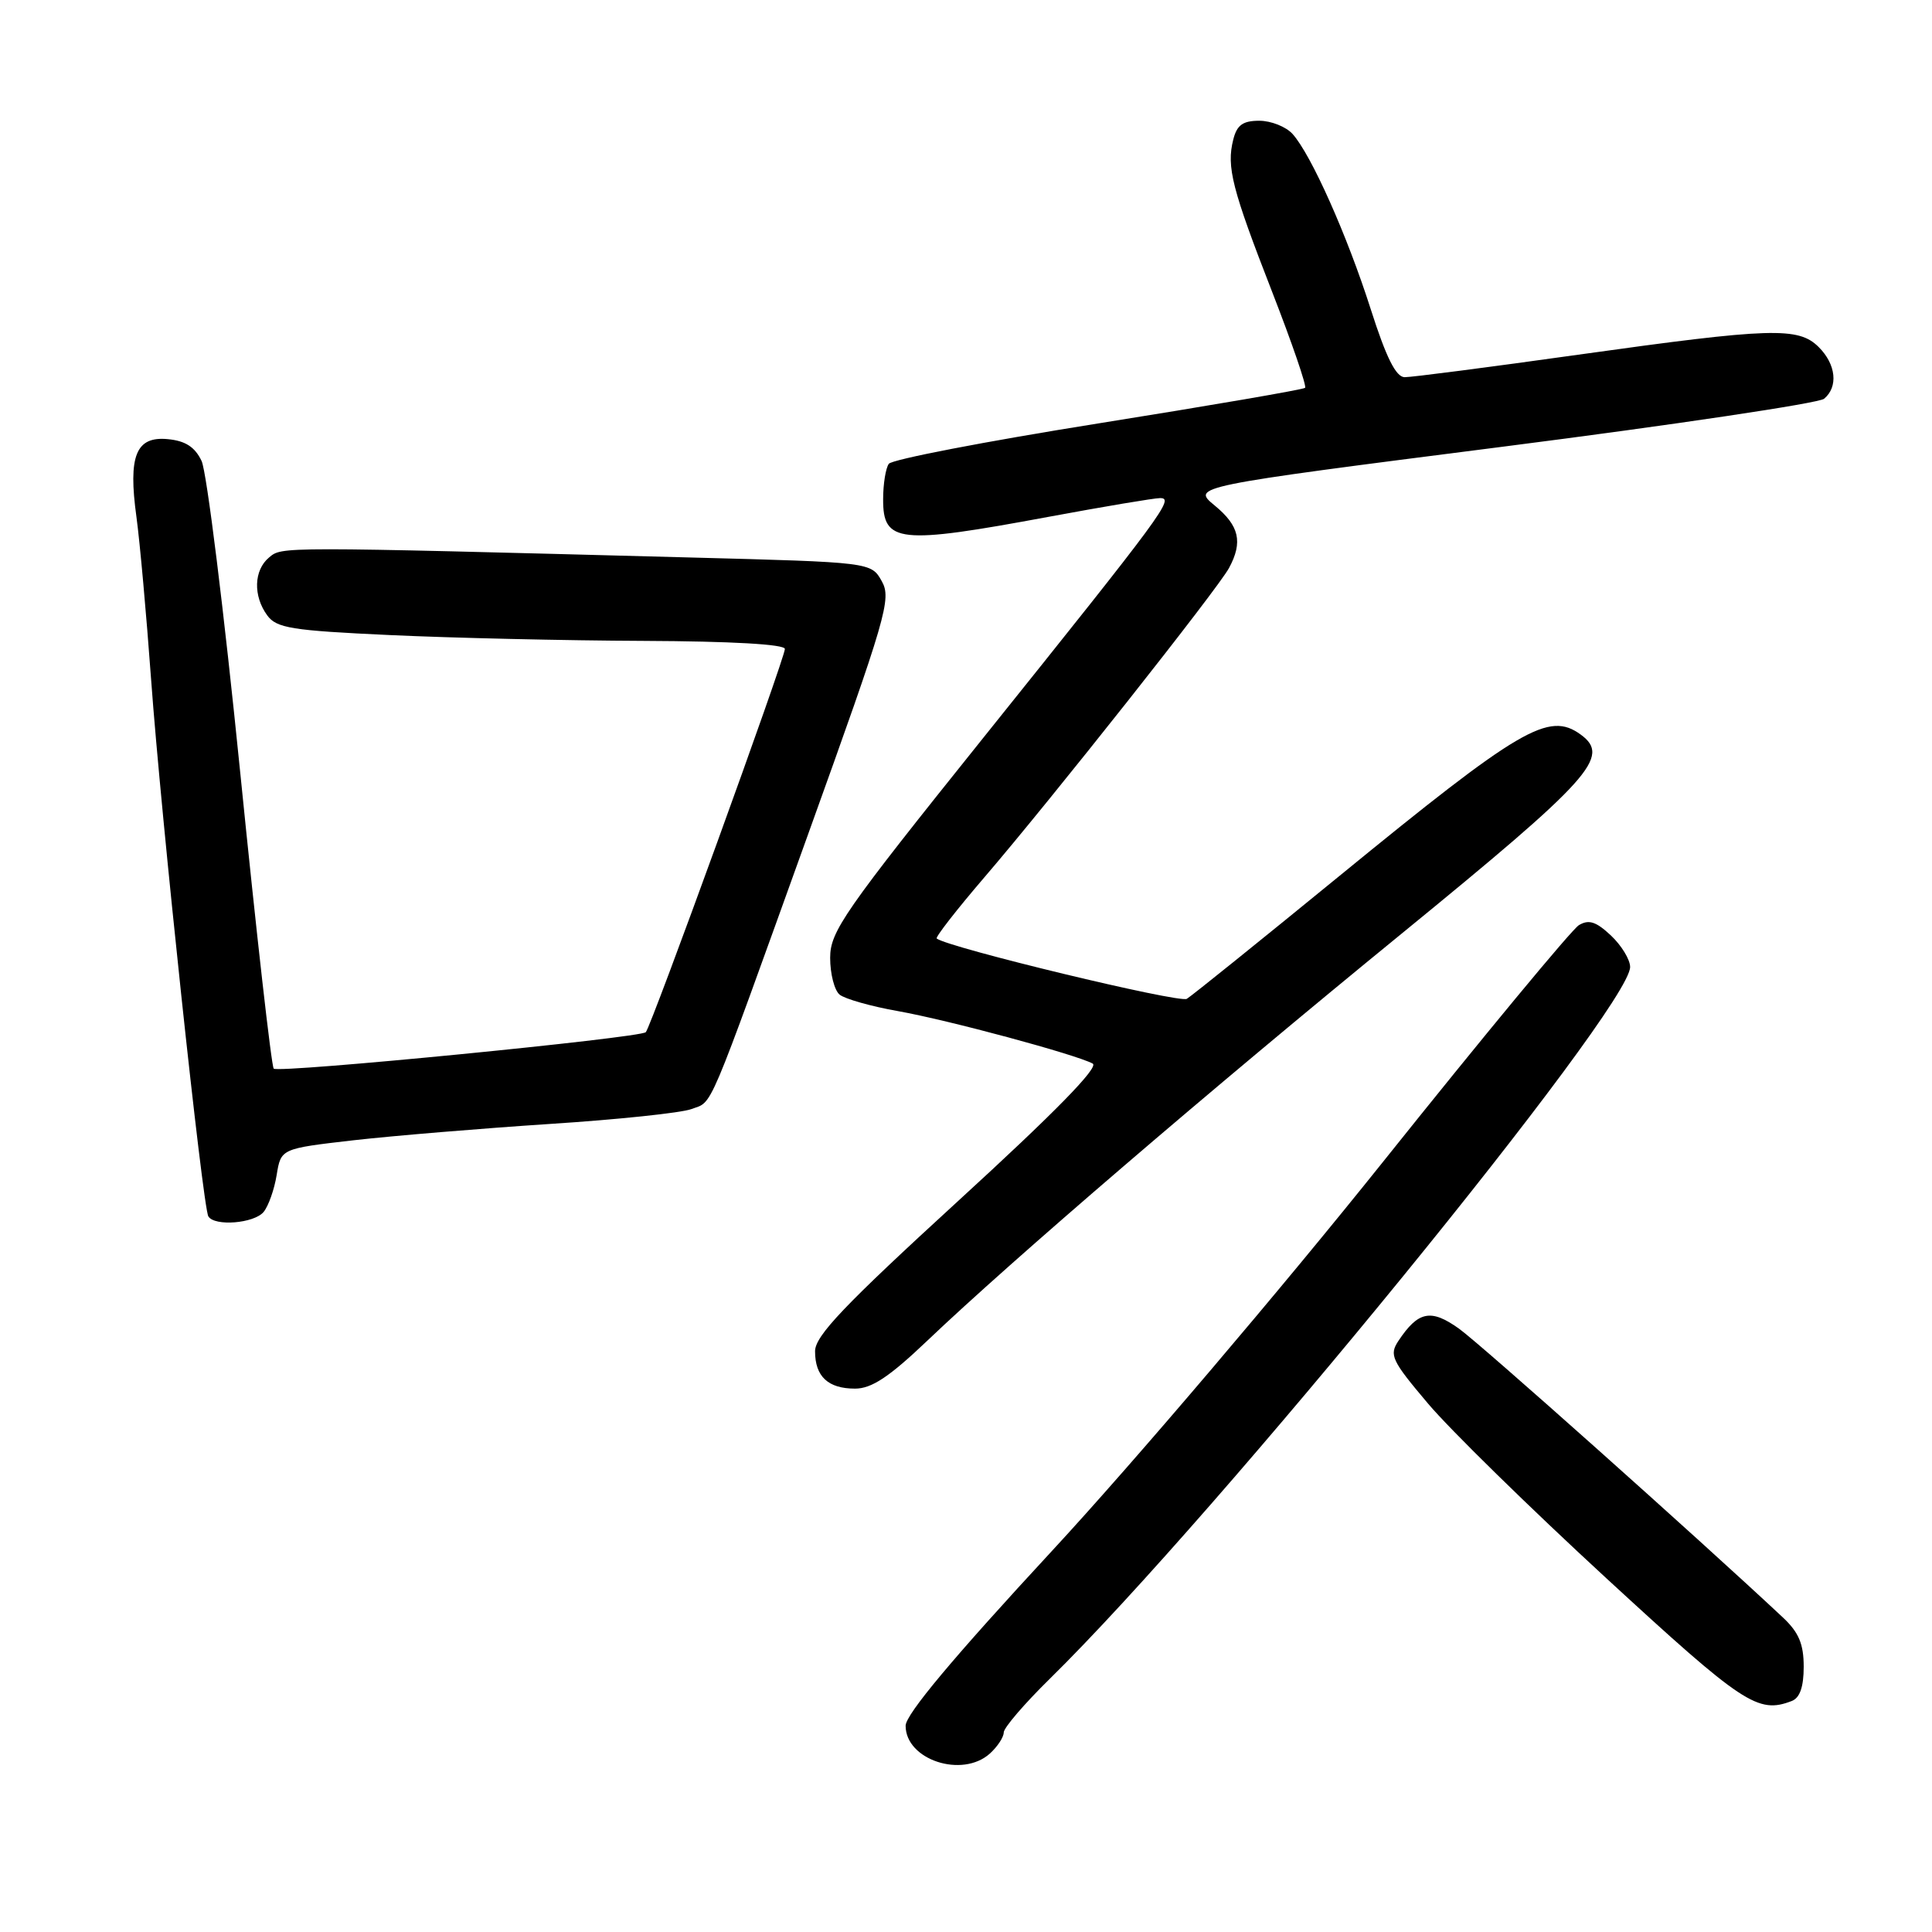 <?xml version="1.0" encoding="UTF-8" standalone="no"?>
<!DOCTYPE svg PUBLIC "-//W3C//DTD SVG 1.1//EN" "http://www.w3.org/Graphics/SVG/1.1/DTD/svg11.dtd" >
<svg xmlns="http://www.w3.org/2000/svg" xmlns:xlink="http://www.w3.org/1999/xlink" version="1.1" viewBox="0 0 256 256">
 <g >
 <path fill="currentColor"
d=" M 131.17 232.35 C 132.18 231.43 133.00 230.18 133.00 229.56 C 133.00 228.94 135.74 225.75 139.08 222.47 C 161.31 200.65 216.00 133.57 216.00 128.13 C 216.00 127.15 214.85 125.27 213.46 123.96 C 211.49 122.11 210.52 121.80 209.21 122.59 C 208.27 123.16 196.56 137.30 183.20 154.02 C 169.83 170.74 150.15 193.88 139.45 205.44 C 126.34 219.60 120.00 227.17 120.00 228.67 C 120.00 233.19 127.50 235.66 131.17 232.35 Z  M 237.42 225.39 C 238.49 224.98 239.00 223.52 239.00 220.85 C 239.00 217.84 238.35 216.30 236.25 214.33 C 224.94 203.74 196.12 178.04 193.32 176.05 C 189.60 173.39 187.92 173.73 185.30 177.67 C 184.05 179.55 184.39 180.27 189.22 185.98 C 192.12 189.42 202.75 199.83 212.84 209.12 C 231.00 225.84 232.93 227.12 237.42 225.39 Z  M 122.85 177.67 C 134.04 167.01 160.25 144.51 185.75 123.69 C 210.89 103.15 213.47 100.28 209.46 97.34 C 205.21 94.24 201.53 96.40 177.33 116.19 C 166.97 124.66 157.94 131.93 157.26 132.35 C 156.28 132.95 125.68 125.57 124.12 124.36 C 123.91 124.20 126.74 120.56 130.41 116.28 C 139.20 106.05 161.42 77.96 162.86 75.25 C 164.71 71.81 164.21 69.66 160.95 66.98 C 157.89 64.46 157.89 64.46 199.14 59.19 C 221.83 56.29 240.98 53.43 241.70 52.84 C 243.60 51.26 243.29 48.29 241.00 46.00 C 238.30 43.30 234.77 43.41 209.12 47.00 C 197.37 48.65 187.02 49.99 186.12 49.98 C 184.97 49.96 183.68 47.39 181.64 41.00 C 178.50 31.16 173.73 20.48 171.27 17.75 C 170.40 16.79 168.42 16.00 166.86 16.00 C 164.68 16.00 163.89 16.57 163.41 18.51 C 162.50 22.12 163.24 25.01 168.59 38.74 C 171.21 45.47 173.16 51.16 172.93 51.39 C 172.69 51.62 160.35 53.74 145.50 56.11 C 130.65 58.48 118.17 60.88 117.77 61.46 C 117.36 62.03 117.02 64.14 117.02 66.14 C 116.99 71.95 119.09 72.17 138.90 68.49 C 146.28 67.12 152.94 66.00 153.72 66.00 C 155.64 66.00 154.32 67.80 130.27 97.79 C 111.82 120.80 110.00 123.42 110.00 126.92 C 110.00 129.03 110.56 131.22 111.25 131.79 C 111.94 132.36 115.42 133.35 119.00 133.98 C 125.72 135.18 142.51 139.71 144.79 140.93 C 145.66 141.40 139.72 147.46 127.04 159.06 C 111.85 172.97 108.00 177.01 108.00 179.05 C 108.00 182.39 109.72 184.00 113.30 184.00 C 115.49 184.00 117.82 182.46 122.85 177.67 Z  M 34.93 160.59 C 35.57 159.81 36.35 157.61 36.66 155.69 C 37.23 152.20 37.23 152.20 46.86 151.09 C 52.16 150.49 63.86 149.52 72.85 148.93 C 81.84 148.35 90.28 147.46 91.61 146.96 C 94.53 145.85 93.46 148.37 107.09 110.51 C 117.47 81.66 118.15 79.35 116.84 77.01 C 115.43 74.50 115.43 74.50 91.46 73.87 C 36.57 72.42 37.40 72.42 35.65 73.87 C 33.63 75.55 33.52 78.96 35.41 81.54 C 36.64 83.23 38.64 83.55 51.66 84.15 C 59.82 84.53 74.94 84.88 85.25 84.92 C 96.90 84.97 104.00 85.37 104.00 85.99 C 104.00 87.22 86.27 136.07 85.57 136.77 C 84.80 137.53 36.90 142.23 36.27 141.60 C 35.97 141.30 33.97 123.64 31.83 102.35 C 29.69 81.07 27.39 62.49 26.71 61.08 C 25.83 59.23 24.57 58.41 22.24 58.19 C 18.01 57.78 16.96 60.38 18.08 68.50 C 18.53 71.80 19.40 81.47 20.02 90.00 C 21.32 108.02 26.86 159.96 27.61 161.18 C 28.44 162.53 33.66 162.11 34.93 160.59 Z "/>
</g>
</svg>